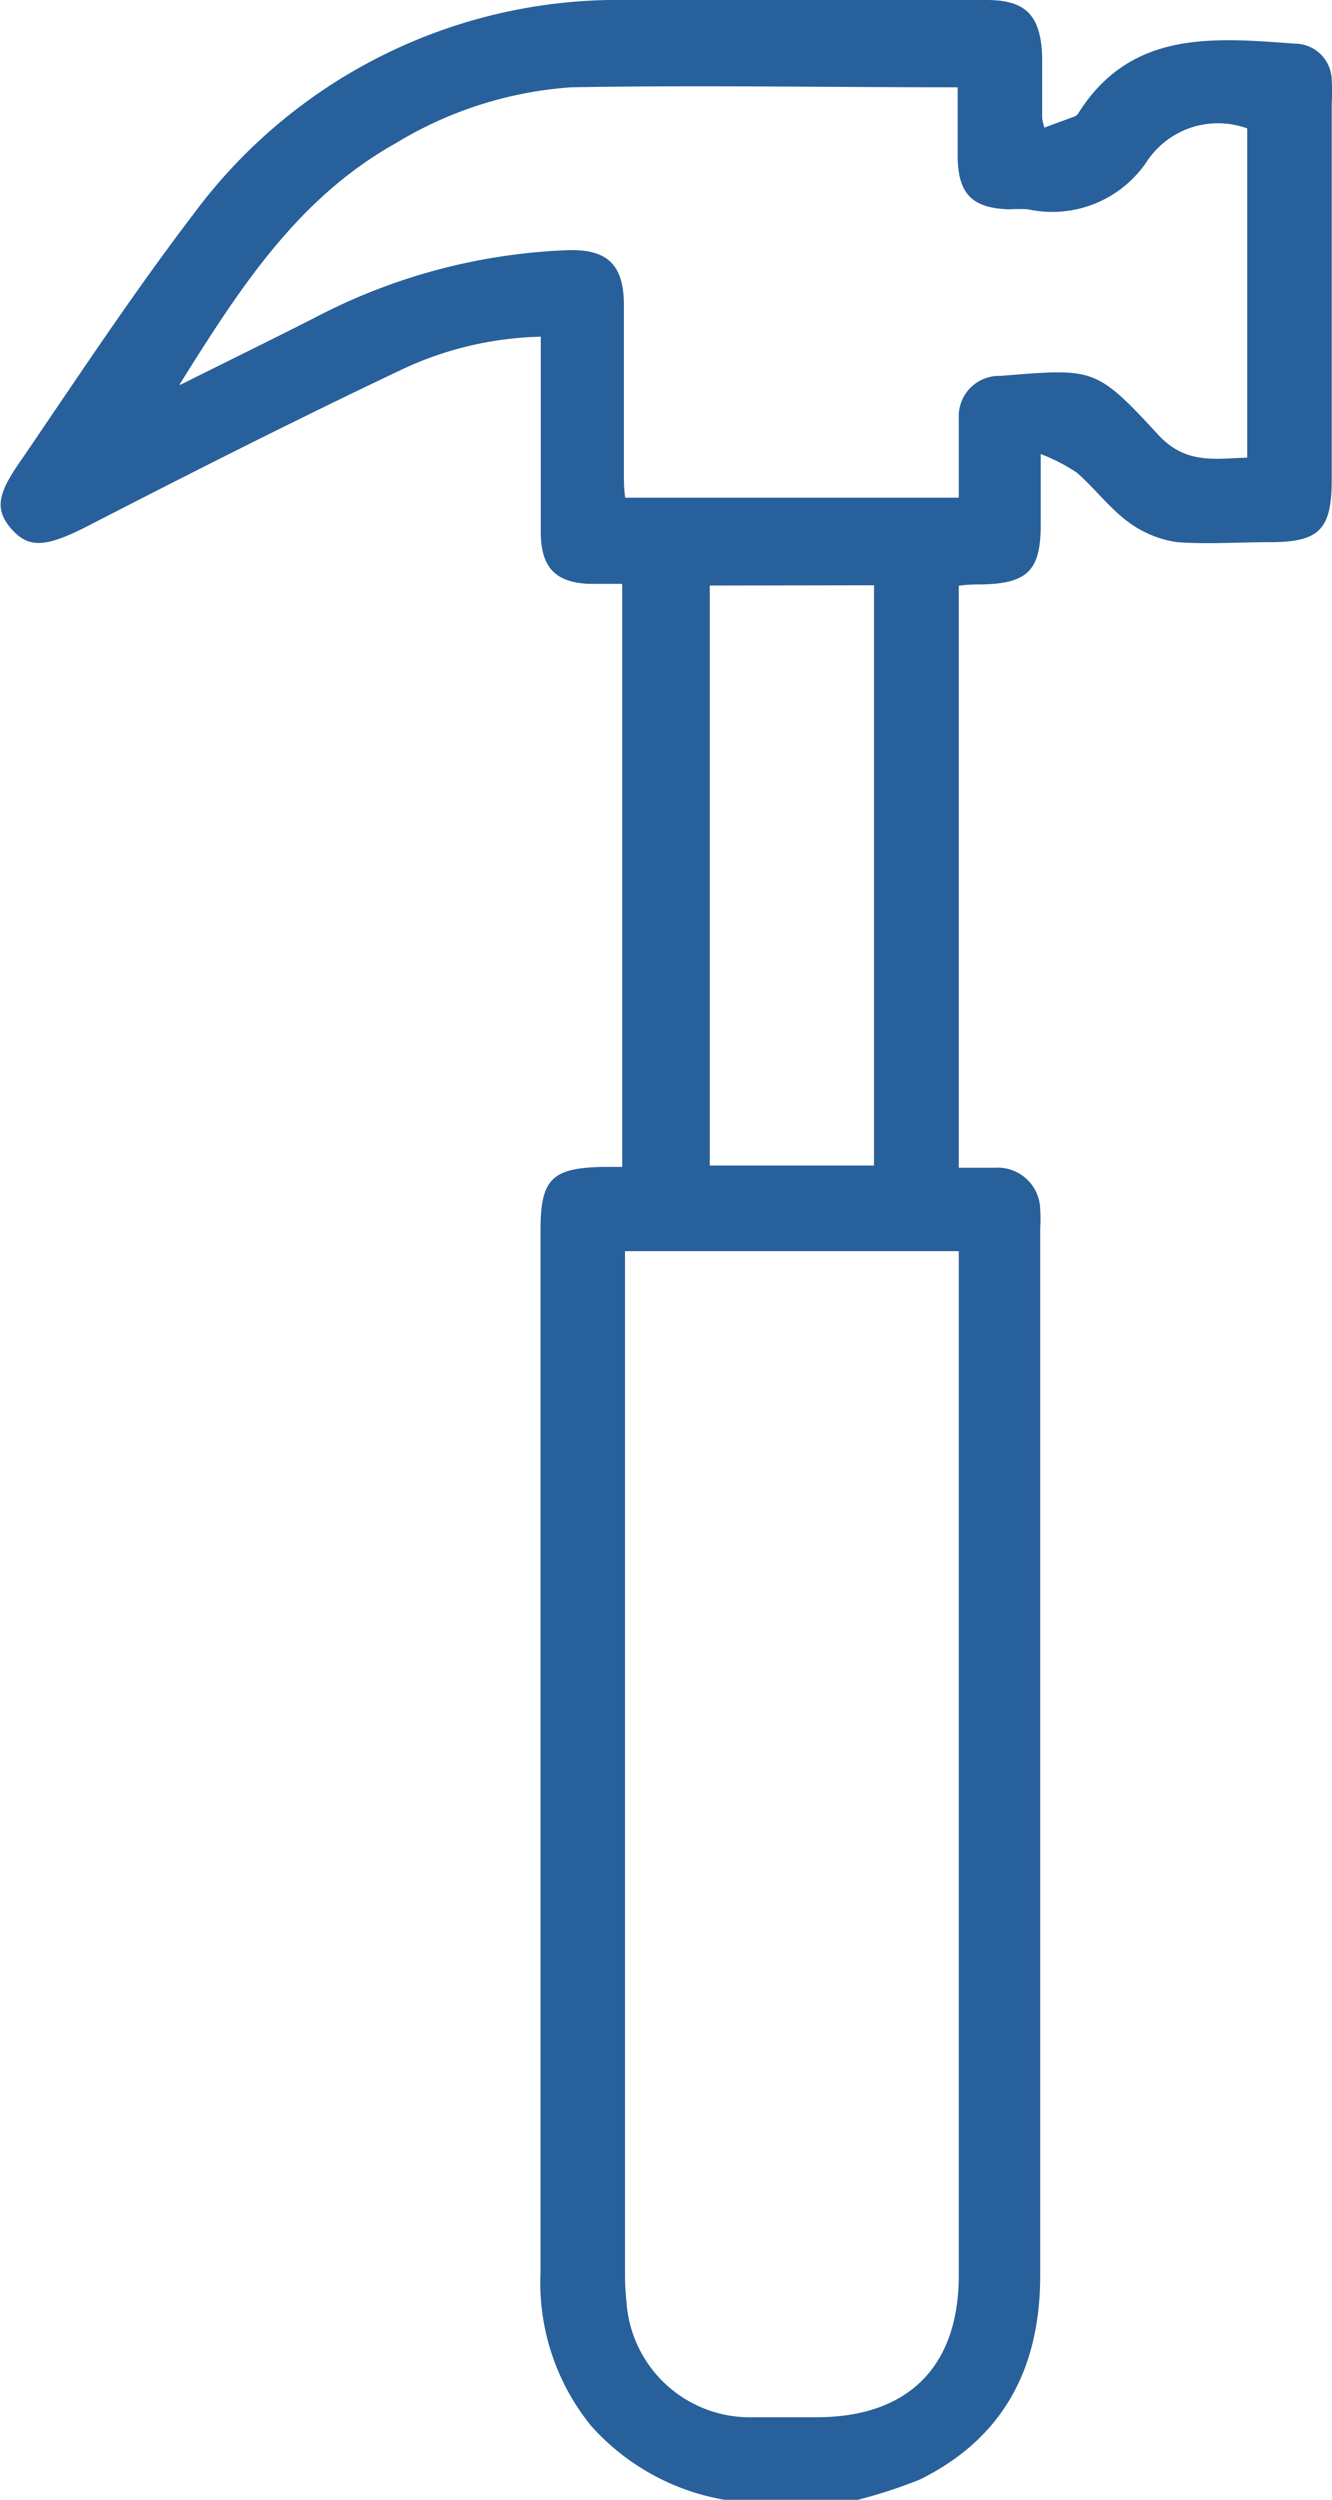<svg xmlns="http://www.w3.org/2000/svg" viewBox="0 0 47.93 89.91"><defs><style>.cls-1{fill:#28609b;}</style></defs><g id="Camada_2" data-name="Camada 2"><path class="cls-1" d="M26.07,89.91a8.33,8.33,0,0,1-4.8-2.66,8.17,8.17,0,0,1-1.82-5.53V44.24c0-1.84.41-2.24,2.28-2.27h.66V21c-.41,0-.8,0-1.19,0-1.2-.05-1.73-.58-1.74-1.83,0-2,0-4,0-6V12.11a12.38,12.38,0,0,0-5,1.18C10.58,15.13,6.77,17.06,3,19c-1.41.7-2,.71-2.61,0s-.45-1.3.42-2.52C2.84,13.5,4.83,10.49,7,7.65A19,19,0,0,1,22.59,0C26.9,0,31.2,0,35.5,0c1.41,0,1.94.55,2,2,0,.73,0,1.46,0,2.19,0,.06,0,.12.08.4l1.11-.41a.28.28,0,0,0,.12-.12c1.9-3,4.88-2.7,7.8-2.49a1.33,1.33,0,0,1,1.31,1.3,6.35,6.35,0,0,1,0,.87V17.26c0,1.79-.45,2.24-2.22,2.24-1.12,0-2.24.08-3.34,0a3.88,3.88,0,0,1-1.78-.74c-.67-.5-1.19-1.2-1.83-1.76a6.68,6.68,0,0,0-1.3-.67v2.53c0,1.66-.47,2.13-2.14,2.16-.25,0-.51,0-.81.05V42c.44,0,.87,0,1.3,0a1.53,1.53,0,0,1,1.63,1.49,5.46,5.46,0,0,1,0,.7q0,18.84,0,37.66c0,3.3-1.31,5.84-4.33,7.33a17.81,17.81,0,0,1-2.31.75ZM22.49,45c0,.36,0,.61,0,.87v36a8.49,8.49,0,0,0,.05.88,4.45,4.45,0,0,0,4.56,4.19c.76,0,1.52,0,2.28,0,3.29,0,5.12-1.81,5.12-5.1V45Zm-16-31.16c1.62-.81,3.24-1.6,4.85-2.42A21.3,21.3,0,0,1,20.38,9c1.44-.06,2.06.49,2.07,1.93,0,2,0,4,0,6.06,0,.31,0,.61.05.91h12c0-1,0-1.94,0-2.87A1.45,1.45,0,0,1,36,13.52c3.35-.27,3.42-.33,5.67,2.11,1,1.09,2.07.86,3.21.83V4.62A3.07,3.07,0,0,0,41.3,5.76,4.1,4.1,0,0,1,37,7.53a5.4,5.4,0,0,0-.7,0C35,7.48,34.48,7,34.46,5.65c0-.87,0-1.74,0-2.51-4.73,0-9.32-.08-13.91,0a14,14,0,0,0-6.29,2C10.66,7.15,8.57,10.47,6.46,13.83Zm19.05,7.22V41.92h5.91V21.05Z"/></g></svg>